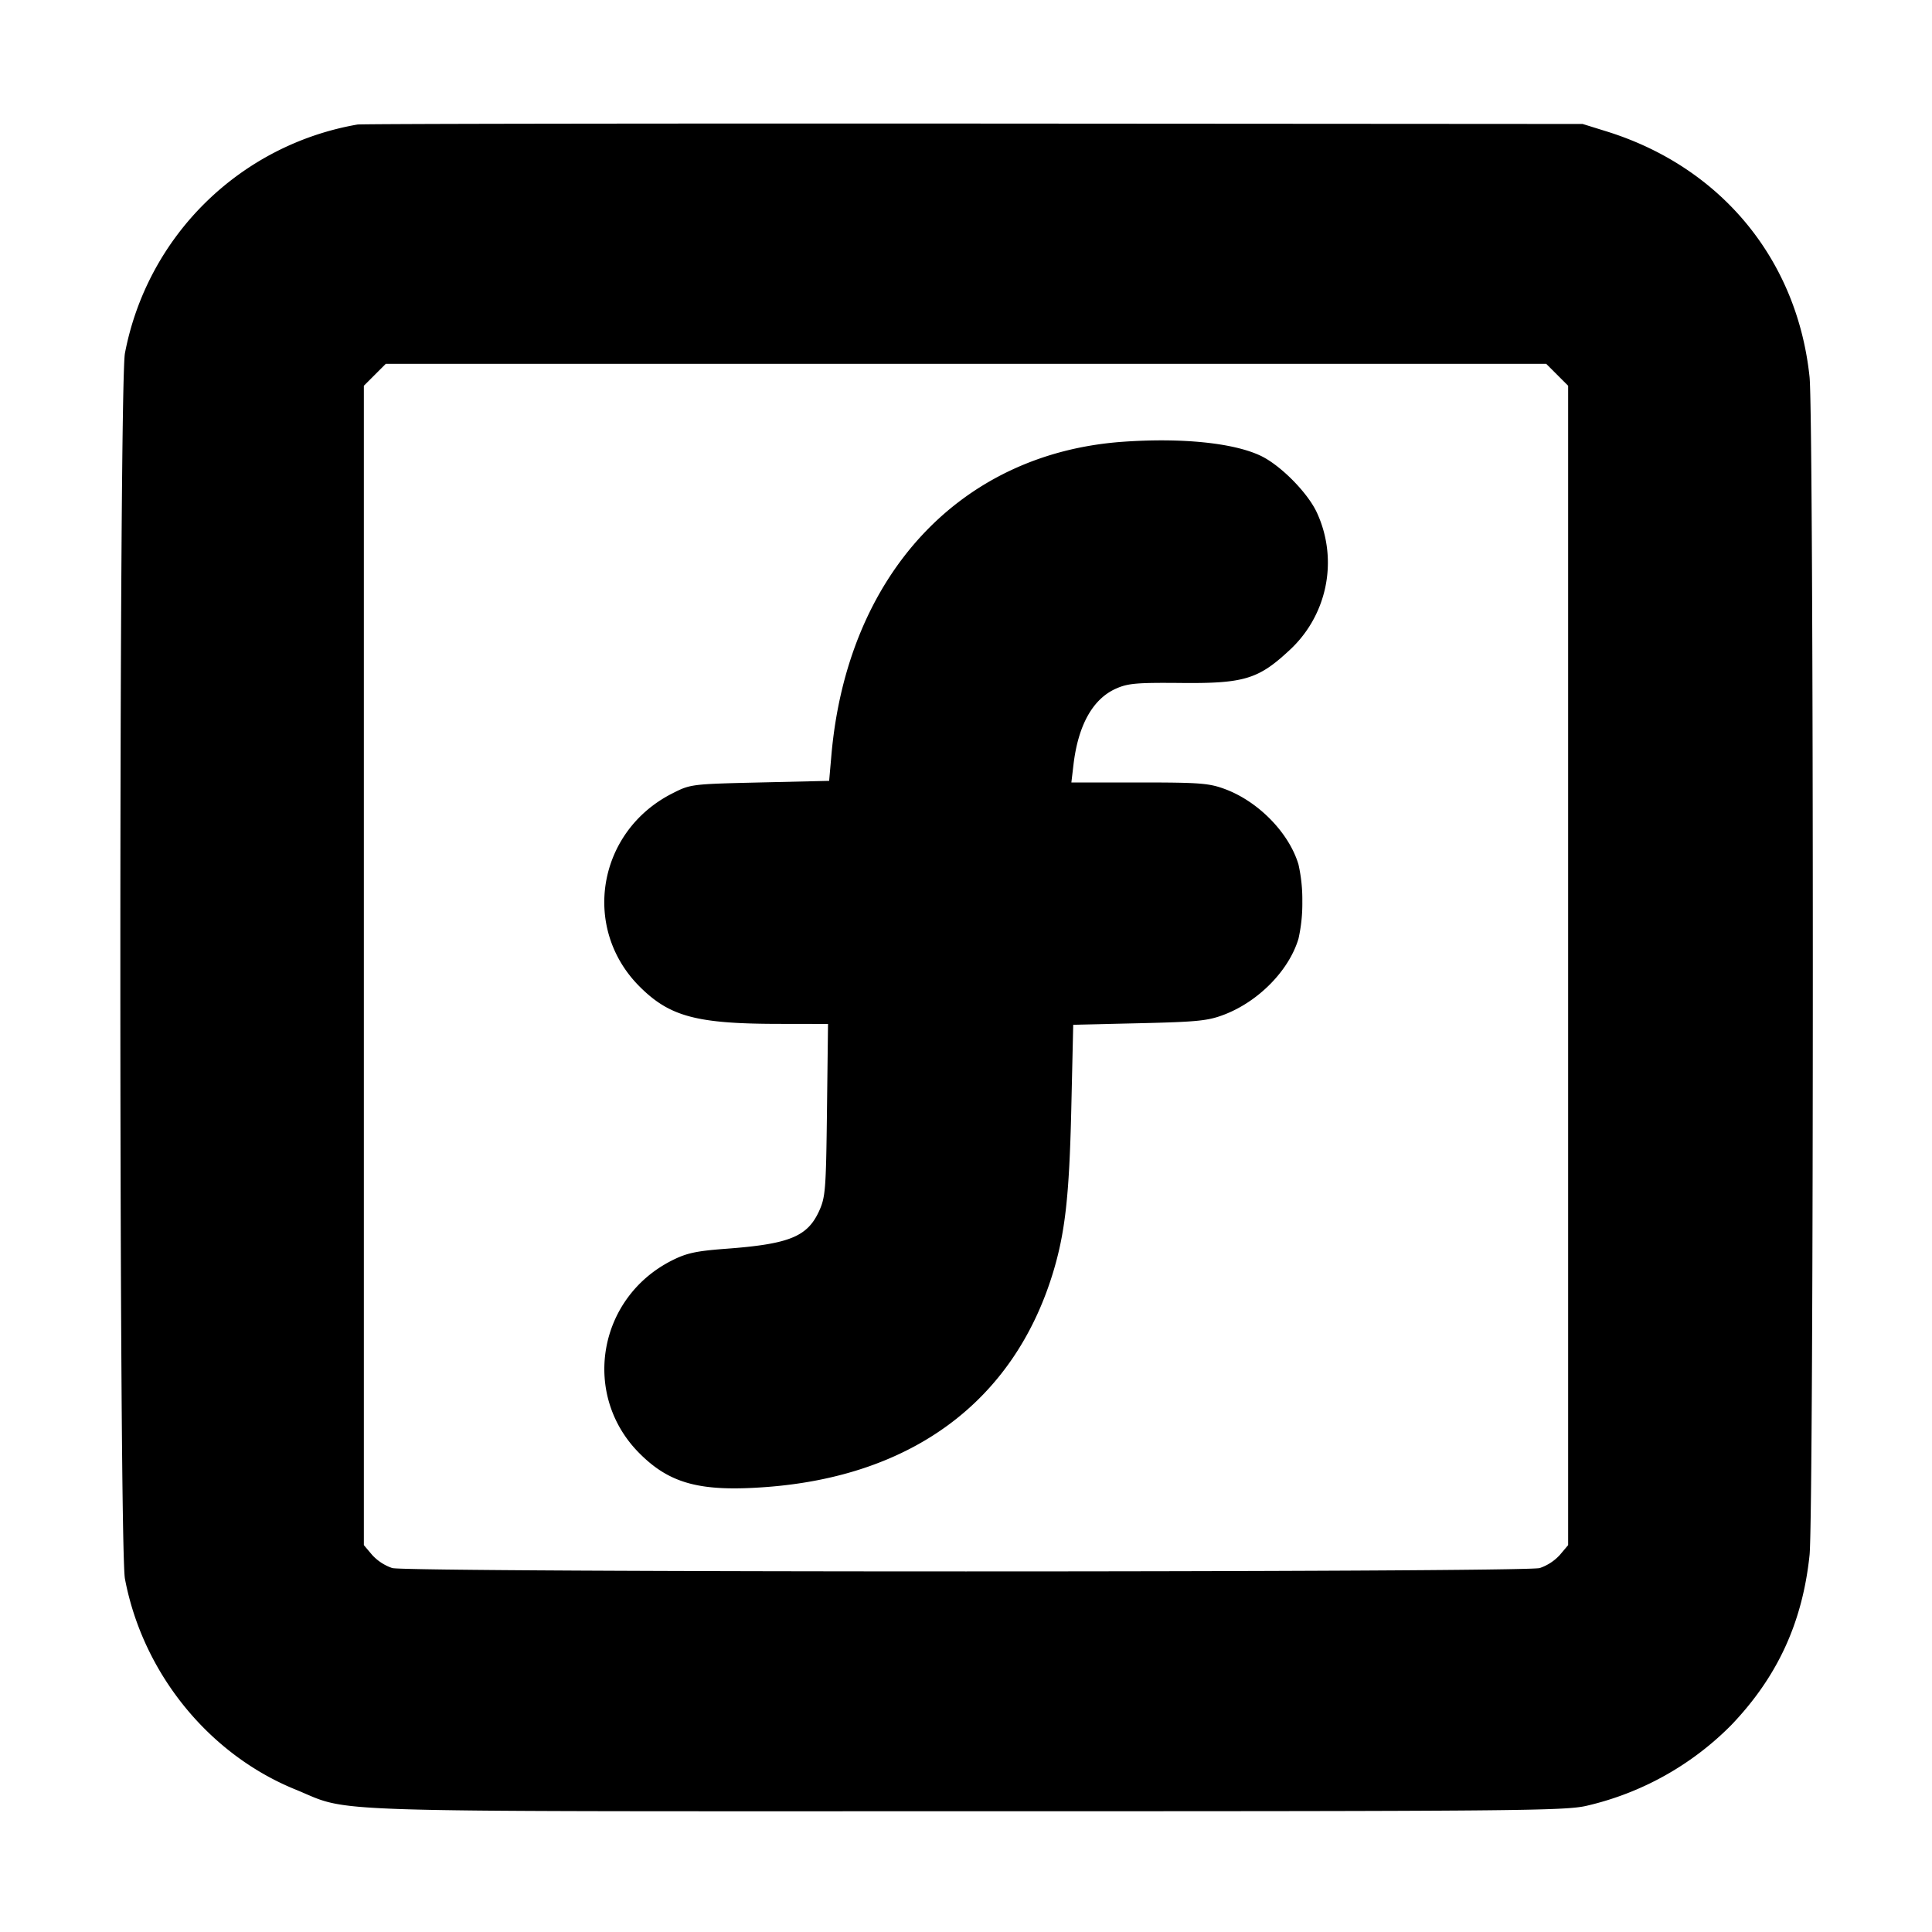 <svg xmlns="http://www.w3.org/2000/svg" width="24" height="24" fill="none" stroke="currentColor" stroke-linecap="round" stroke-linejoin="round" stroke-width="3"><path fill="#000" fill-rule="evenodd" stroke="none" d="M4.44 1.547a3.56 3.56 0 0 0-2.888 2.841c-.076.399-.076 14.825 0 15.224.221 1.168 1.036 2.177 2.116 2.617.716.292.076.271 8.332.271 6.835 0 7.443-.005 7.71-.068a3.7 3.7 0 0 0 1.798-1.004c.573-.6.883-1.272.971-2.111.054-.511.054-14.123 0-14.634-.154-1.464-1.103-2.611-2.526-3.052l-.293-.091-7.56-.005c-4.158-.002-7.605.003-7.66.012m14.904 3.109.136.136v14.402l-.103.122a.6.6 0 0 1-.25.163c-.204.056-14.05.056-14.254 0a.6.6 0 0 1-.25-.163l-.103-.122V4.792l.136-.136.136-.136h14.416zm-5.398.832c-2.018.144-3.421 1.653-3.618 3.892l-.028.32-.86.02c-.851.02-.862.021-1.088.136-.93.471-1.133 1.673-.407 2.399.373.373.707.463 1.728.464l.613.001-.013 1.07c-.012 1-.019 1.082-.1 1.259-.146.315-.372.406-1.159.464-.369.028-.485.053-.669.146-.922.467-1.124 1.673-.4 2.396.376.377.756.478 1.566.418 1.823-.134 3.078-1.068 3.566-2.651.154-.502.206-.96.231-2.047l.024-1.045.824-.019c.727-.017.851-.03 1.054-.108.427-.165.802-.548.92-.941a2 2 0 0 0 .048-.462 2 2 0 0 0-.048-.462c-.117-.391-.496-.78-.911-.935-.199-.074-.31-.083-1.066-.083h-.844l.026-.219c.058-.493.24-.819.529-.947.148-.066.26-.075.804-.07.774.008.96-.046 1.332-.39a1.48 1.48 0 0 0 .363-1.717c-.11-.248-.453-.597-.704-.716-.339-.16-.98-.225-1.713-.173"/></svg>